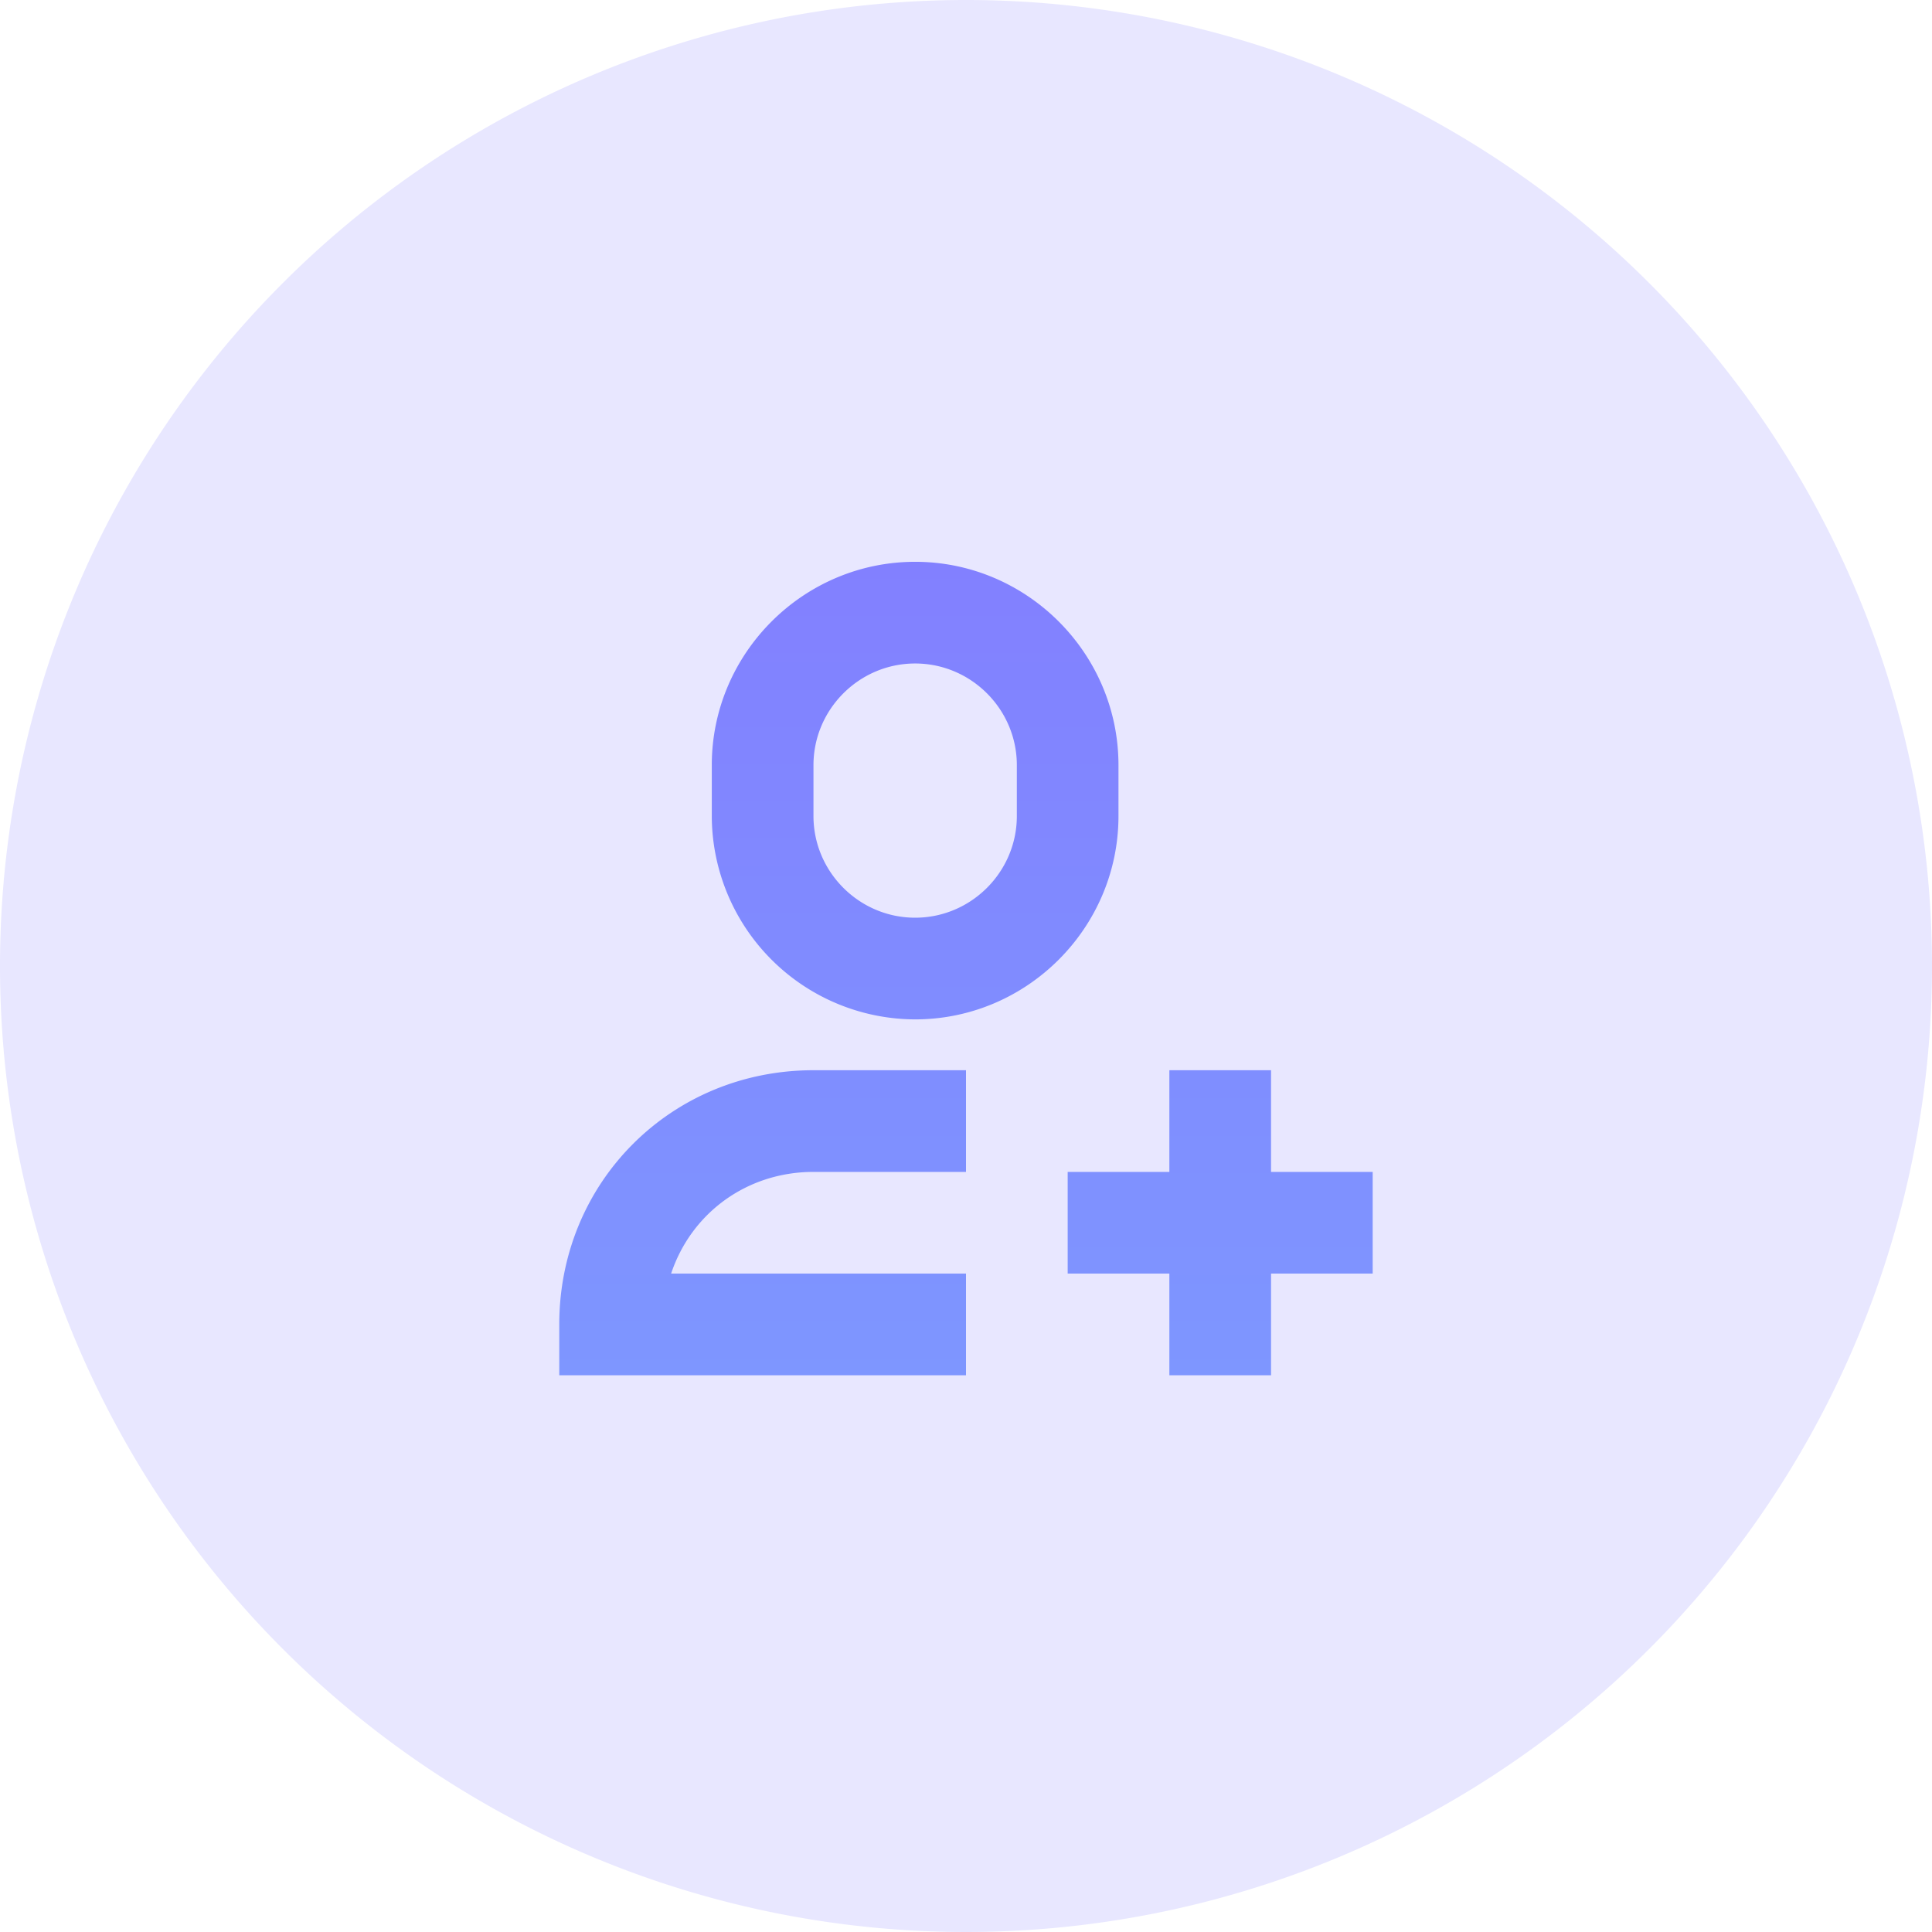 <svg xmlns="http://www.w3.org/2000/svg" width="38" height="38" viewBox="1453 1293.95 38 38"><g data-name="Icon"><path d="M1453 1312.9a19 19 0 1 1 0 .1z" fill="#e8e7ff" fill-rule="evenodd" data-name="Icon.BG"/><path d="M-6877-1838v-2h-2v-2h2v-2h2v2h1.999v2H-6875v2h-2Zm-12 0v-1c0-2.8 2.2-5 5-5h3v2h-3c-1.3 0-2.4.8-2.8 2h5.8v2h-8Zm3-11v-1c0-2.2 1.8-4 4-4s3.999 1.8 3.999 4v1c0 2.2-1.8 4-3.999 4a4.011 4.011 0 0 1-4-4Zm2-1v1c0 1.1.9 2 2 2s2-.9 2-2v-1c0-1.1-.9-2-2-2s-2 .9-2 2Z" fill-rule="evenodd" fill="url(&quot;#a&quot;)" transform="translate(8353 3159)" data-name="New customer Icon"/></g><defs><linearGradient x1="0" y1="0" x2="0" y2="1" id="a"><stop stop-color="#8280ff" offset="0"/><stop stop-color="#7e96ff" offset="1"/></linearGradient></defs></svg>